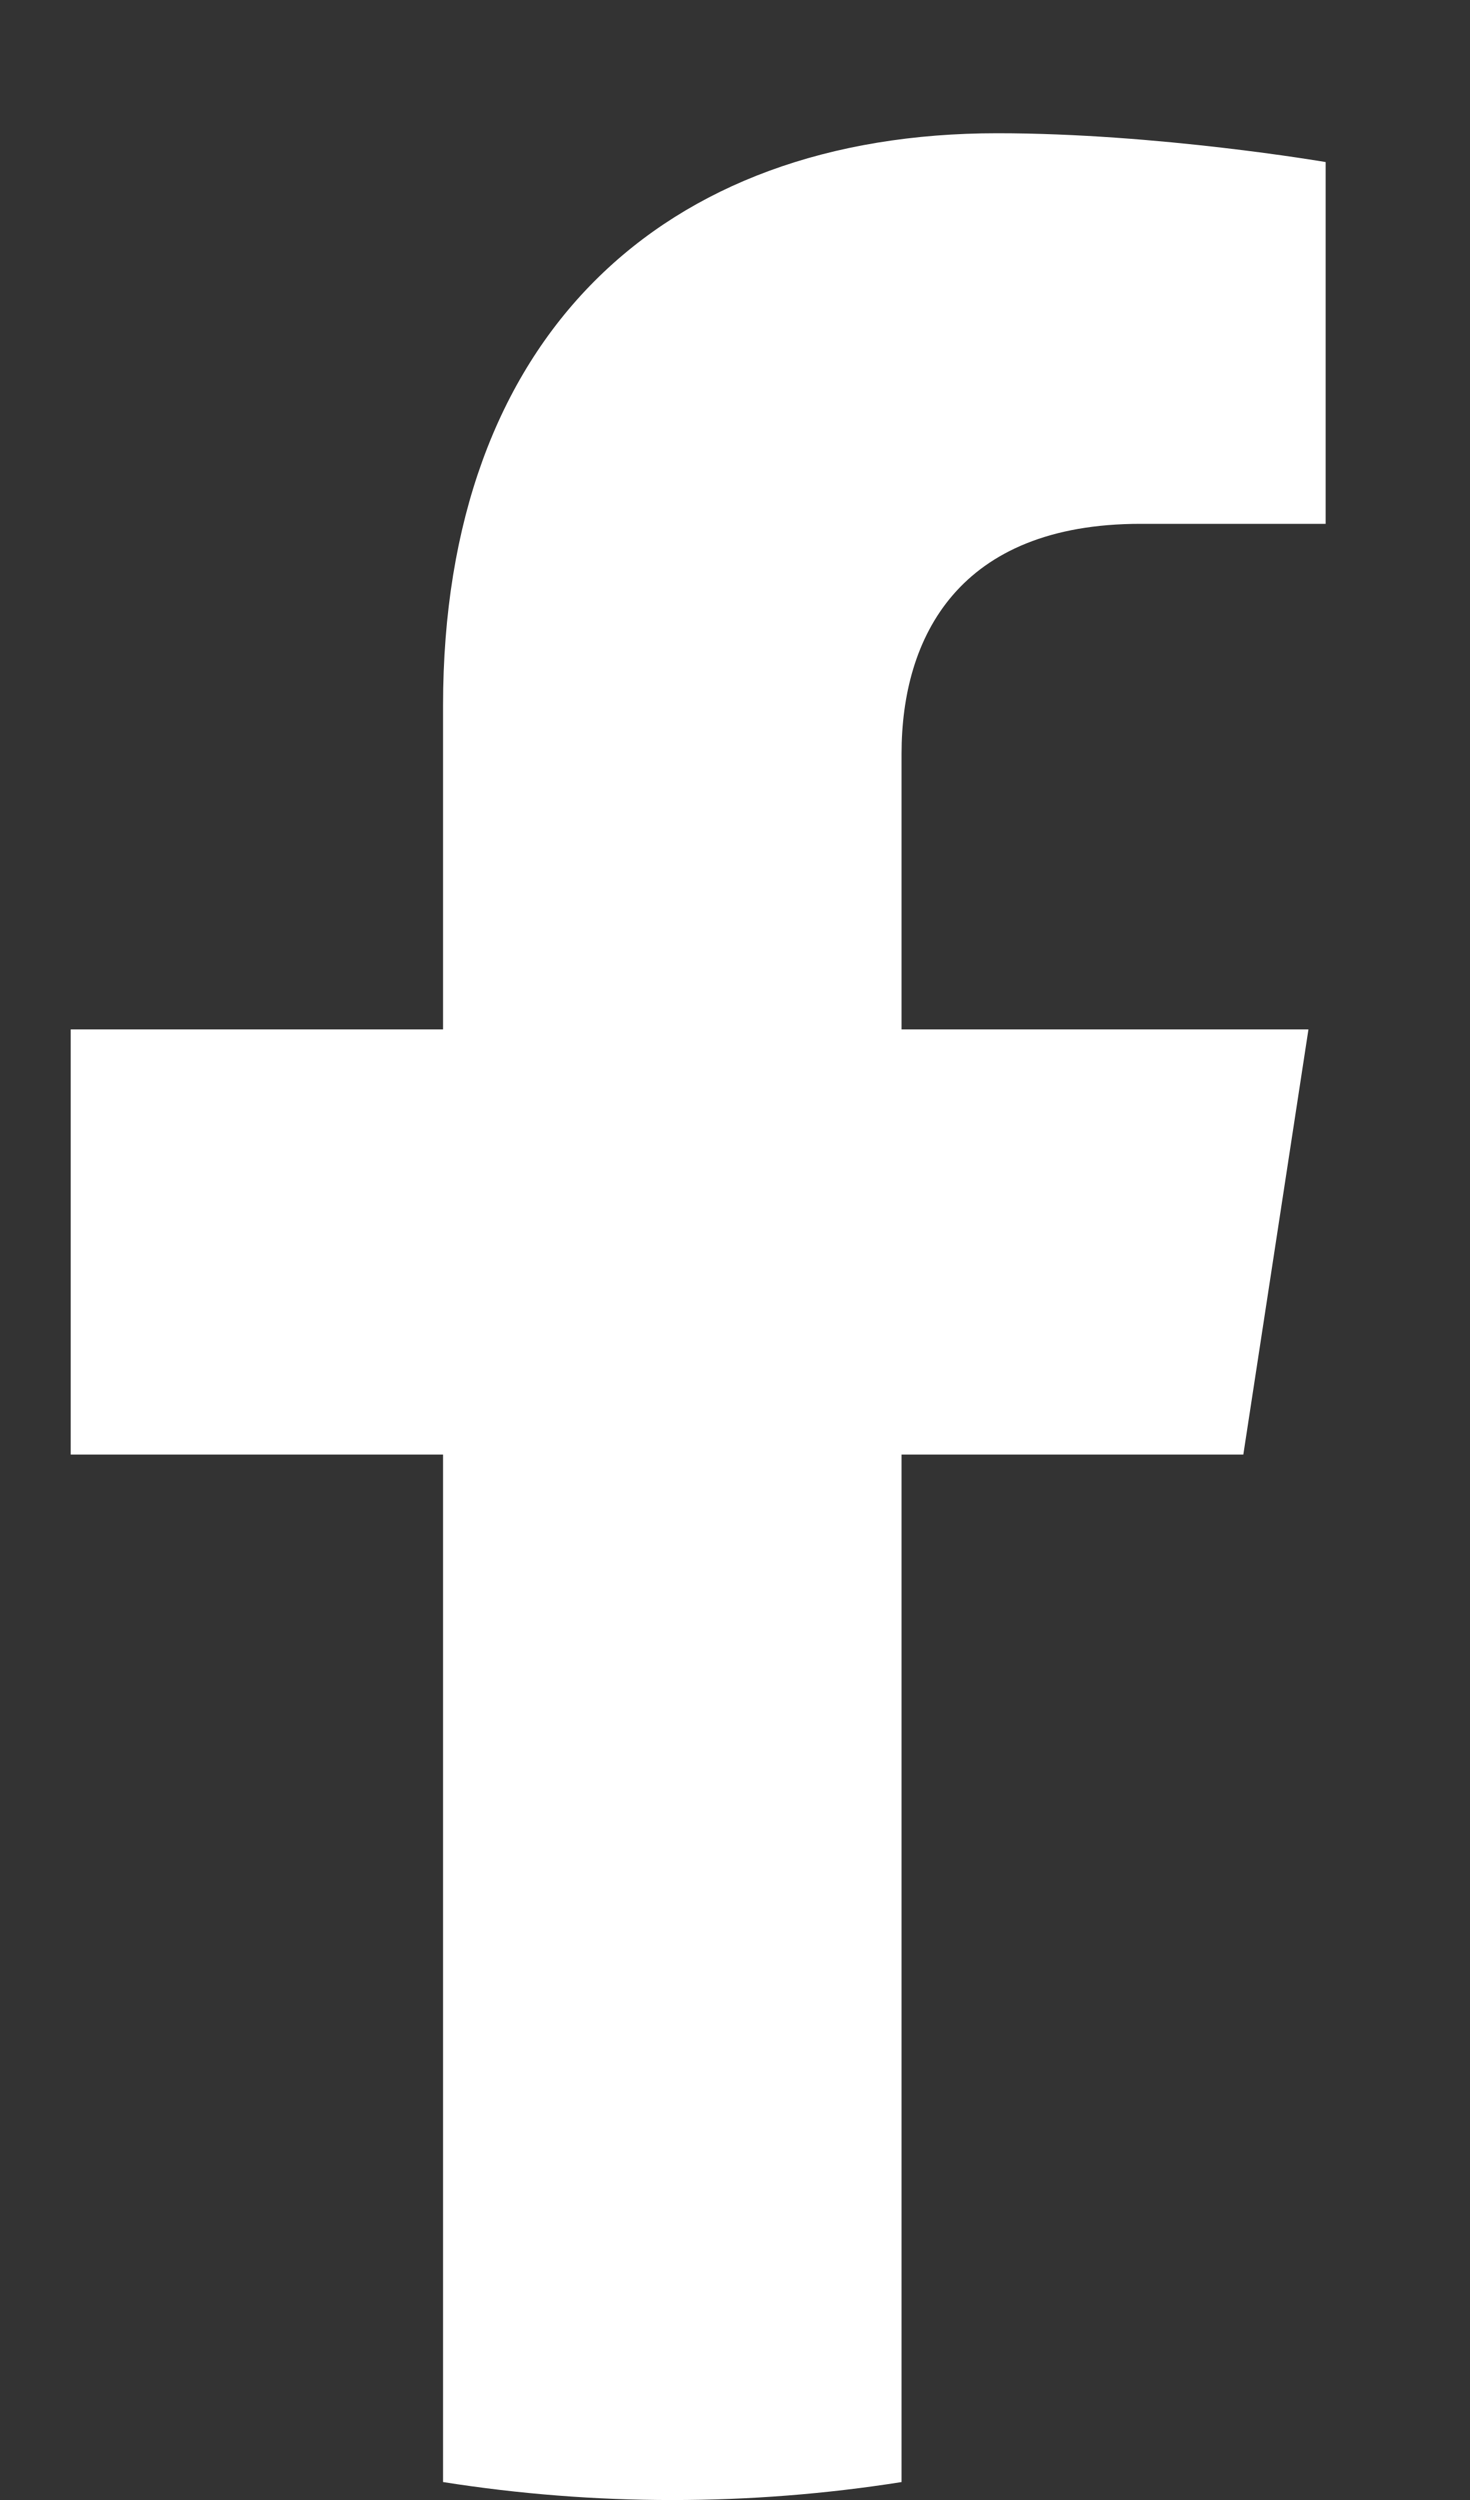 <svg width="10" height="17" viewBox="0 0 10 17" fill="none" xmlns="http://www.w3.org/2000/svg">
<rect x="0" y="0" width="10" height="17" fill="#333333" stroke="none"/>
<path d="M8.458 9.891L8.901 7H6.133V5.125C6.133 4.334 6.52 3.562 7.759 3.562H9.018V1.102C9.018 1.102 7.876 0.906 6.784 0.906C4.504 0.906 3.014 2.291 3.014 4.797V7H0.481V9.891H3.014V16.878C4.048 17.041 5.1 17.041 6.133 16.878V9.891H8.458Z" fill="white"/>
</svg>
